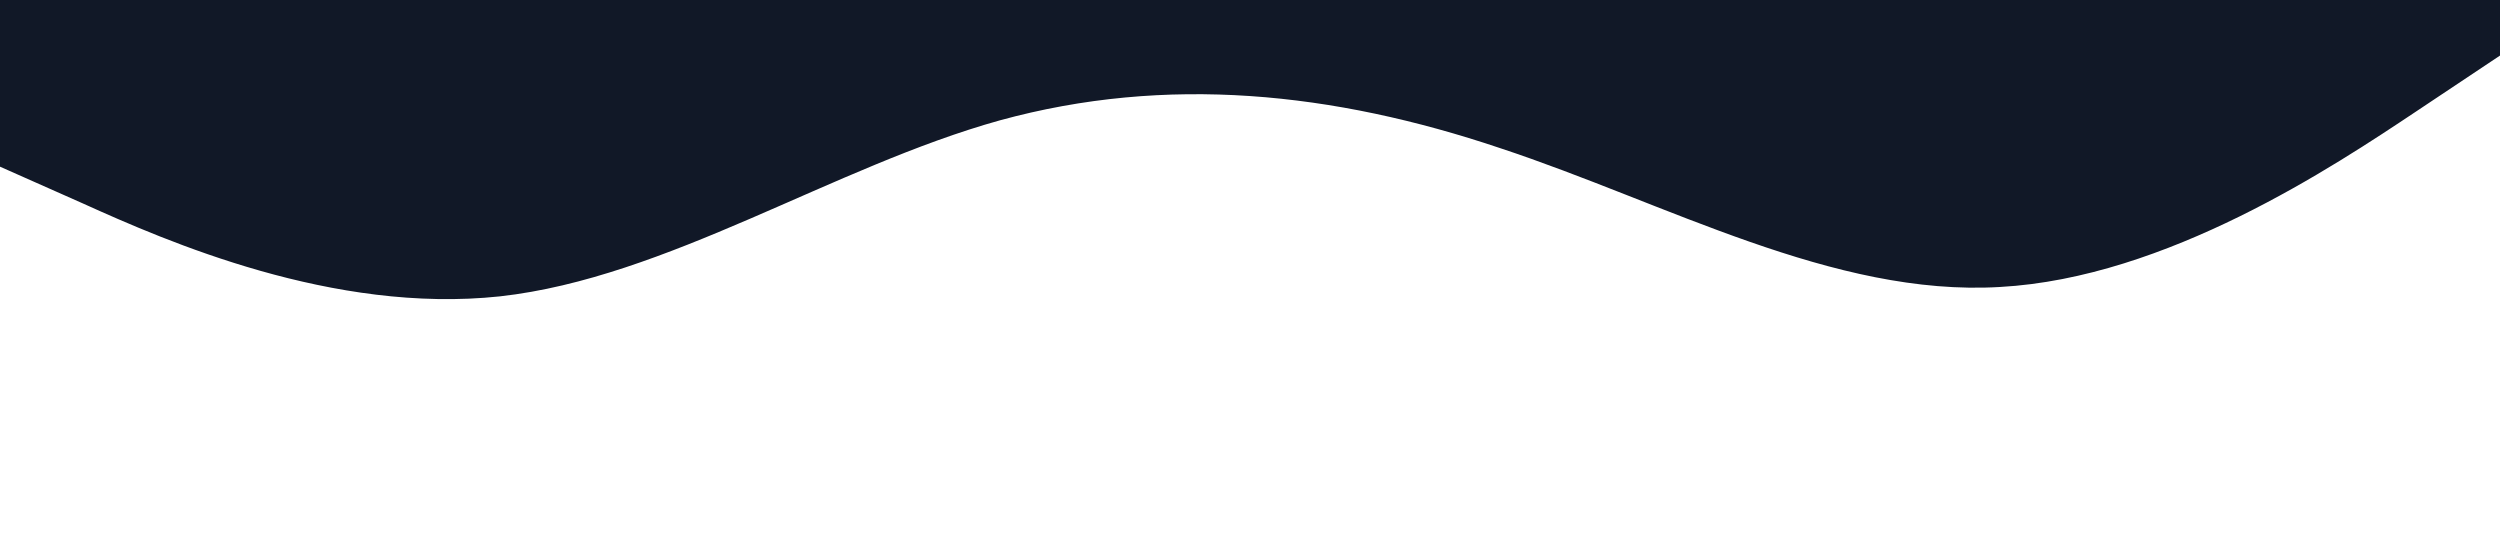 <svg xmlns="http://www.w3.org/2000/svg" viewBox="0 0 1440 320"><path fill="#111827" fill-opacity="1" d="M0,96L48,117.3C96,139,192,181,288,170.7C384,160,480,96,576,69.3C672,43,768,53,864,85.3C960,117,1056,171,1152,165.3C1248,160,1344,96,1392,64L1440,32L1440,0L1392,0C1344,0,1248,0,1152,0C1056,0,960,0,864,0C768,0,672,0,576,0C480,0,384,0,288,0C192,0,96,0,48,0L0,0Z"></path></svg>